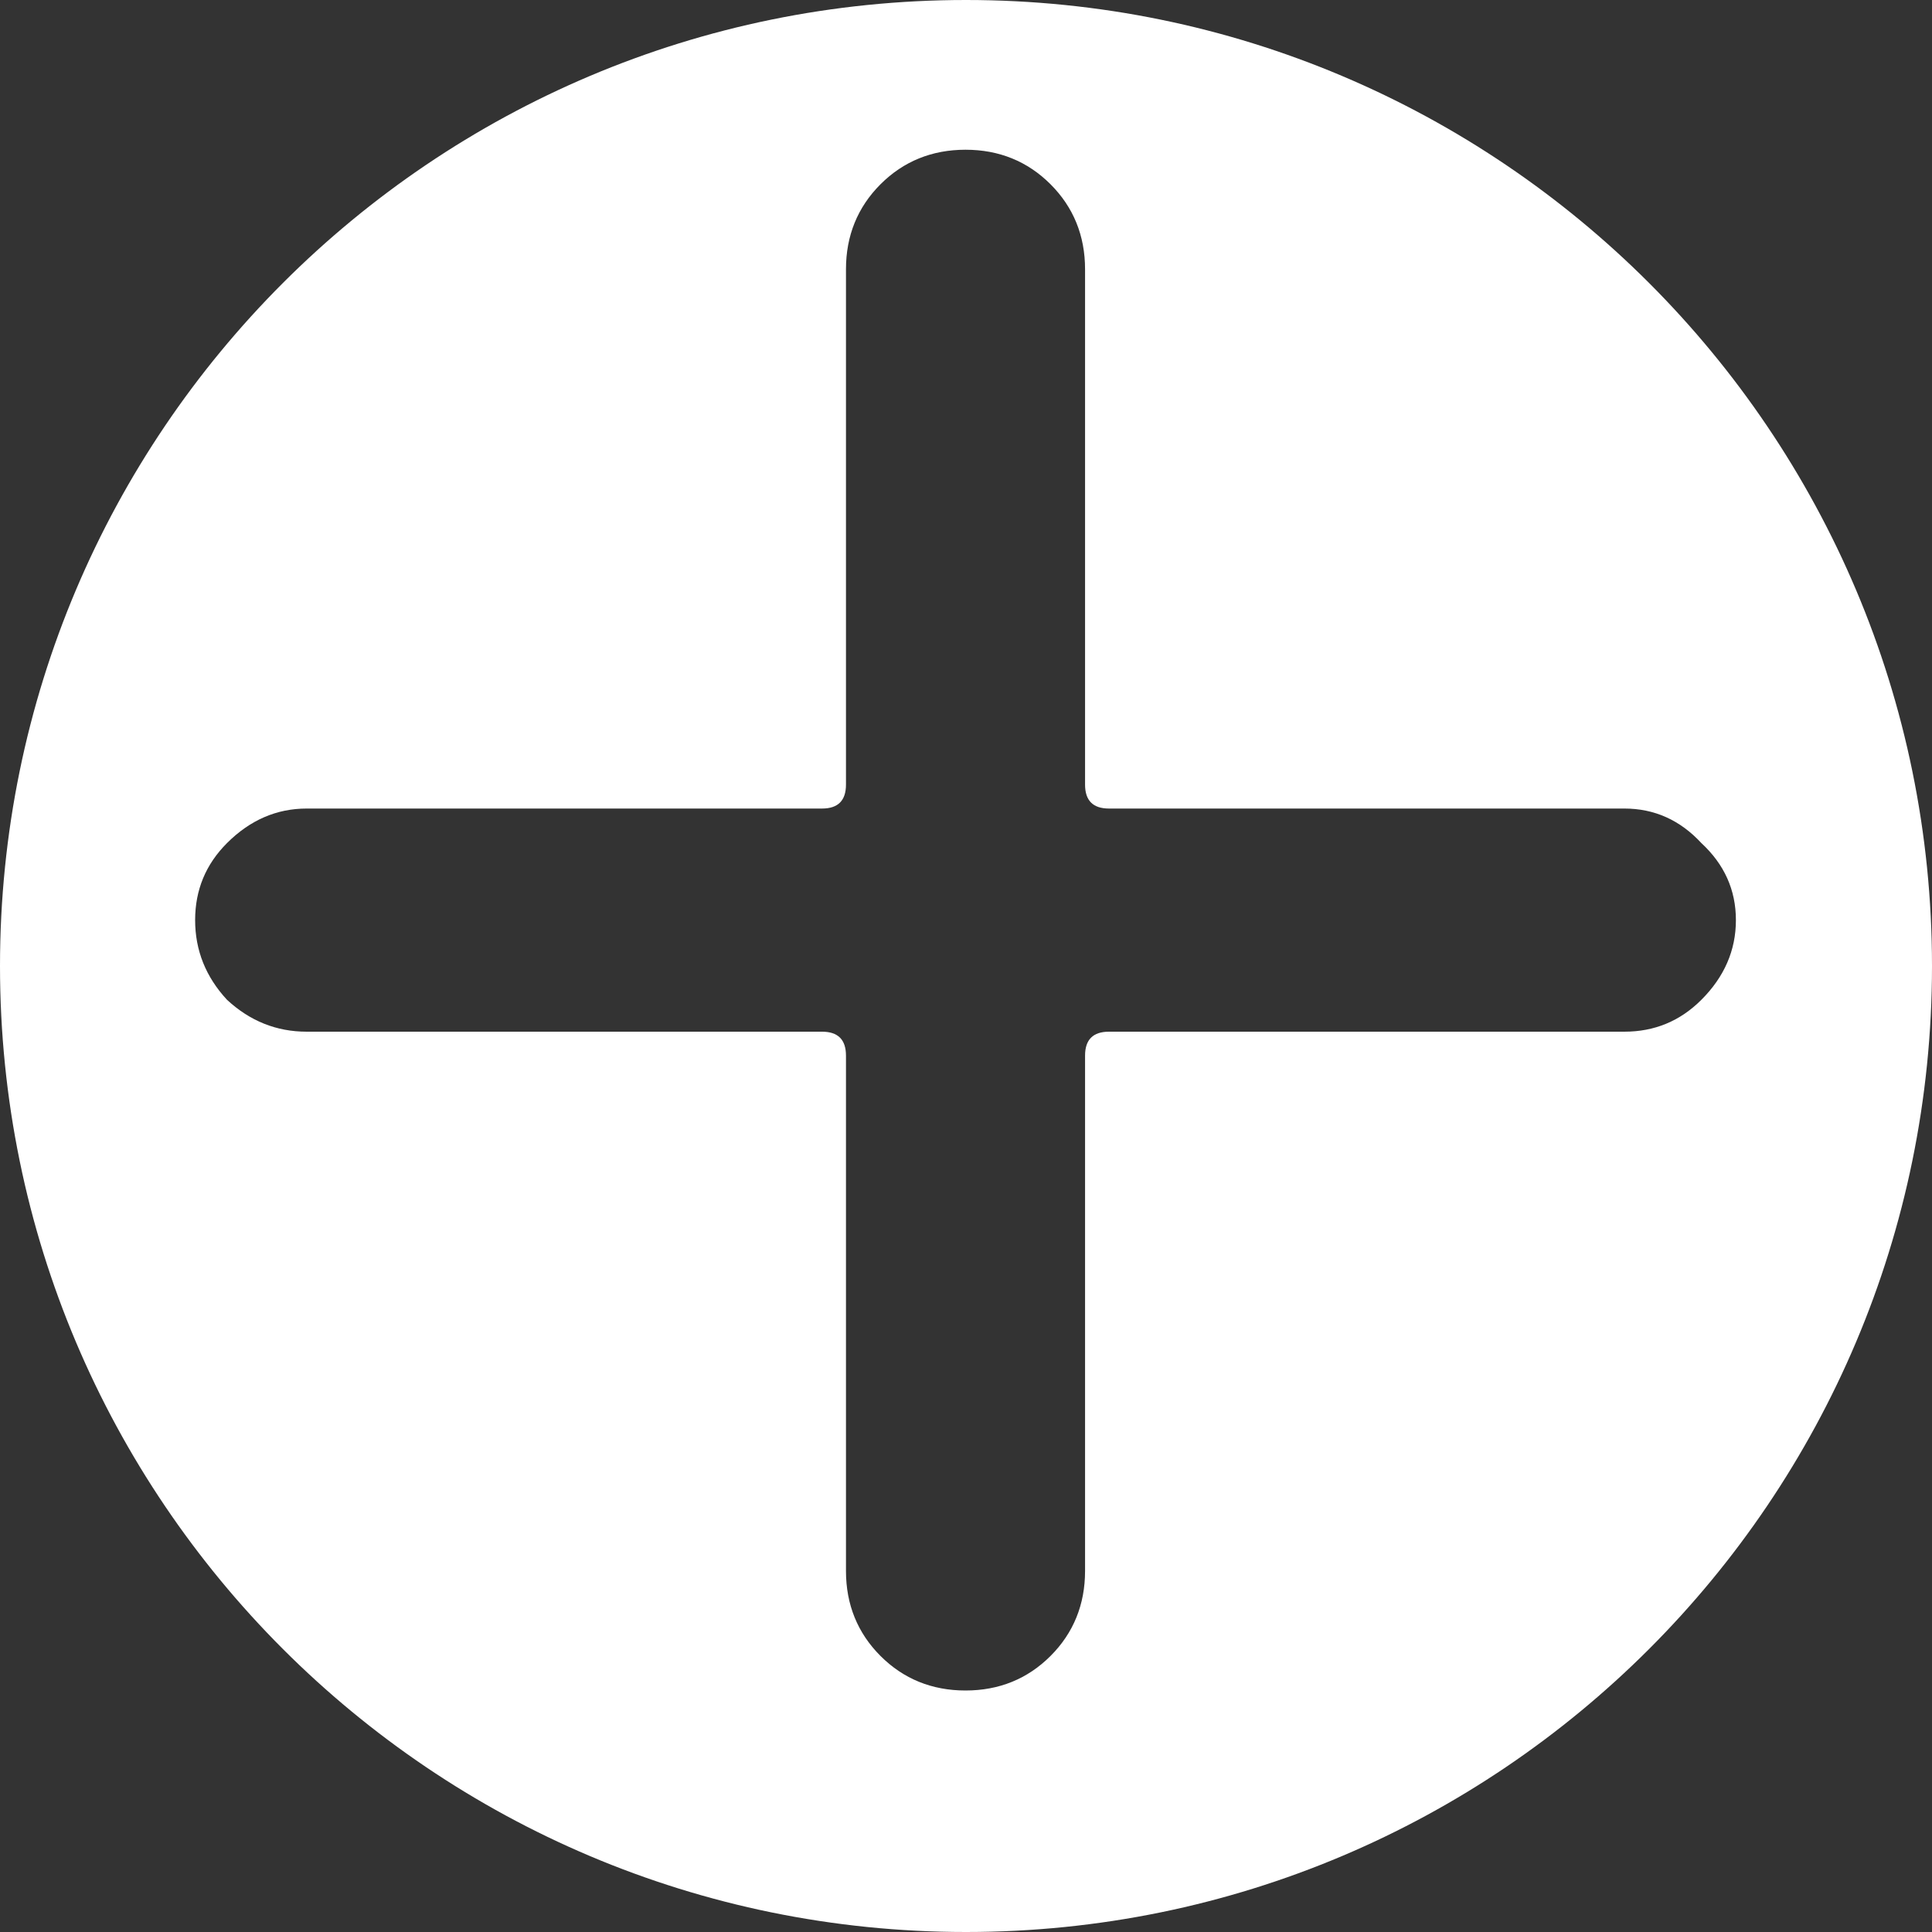 <svg xmlns="http://www.w3.org/2000/svg" width="8" height="8" viewBox="0 0 8 8" fill="none">
    <rect x="0" y="0" width="8" height="8" fill="#333333" stroke="none"/>
    <path fill-rule="evenodd" clip-rule="evenodd" d="M4 8C6.209 8 8 6.209 8 4C8 1.791 6.209 0 4 0C1.791 0 0 1.791 0 4C0 6.209 1.791 8 4 8ZM0.94 4.14C1.035 4.228 1.145 4.272 1.27 4.272H3.404C3.47 4.272 3.503 4.305 3.503 4.371V6.505C3.503 6.644 3.551 6.762 3.646 6.857C3.741 6.952 3.859 7 3.998 7C4.137 7 4.255 6.952 4.35 6.857C4.445 6.762 4.493 6.644 4.493 6.505V4.371C4.493 4.305 4.526 4.272 4.592 4.272H6.726C6.851 4.272 6.957 4.228 7.045 4.14C7.14 4.045 7.188 3.935 7.188 3.81C7.188 3.685 7.14 3.579 7.045 3.491C6.957 3.396 6.851 3.348 6.726 3.348H4.592C4.526 3.348 4.493 3.315 4.493 3.249V1.115C4.493 0.976 4.445 0.858 4.35 0.763C4.255 0.668 4.137 0.62 3.998 0.62C3.859 0.62 3.741 0.668 3.646 0.763C3.551 0.858 3.503 0.976 3.503 1.115V3.249C3.503 3.315 3.47 3.348 3.404 3.348H1.27C1.145 3.348 1.035 3.396 0.94 3.491C0.852 3.579 0.808 3.685 0.808 3.81C0.808 3.935 0.852 4.045 0.94 4.14Z" fill="white"/>
</svg>